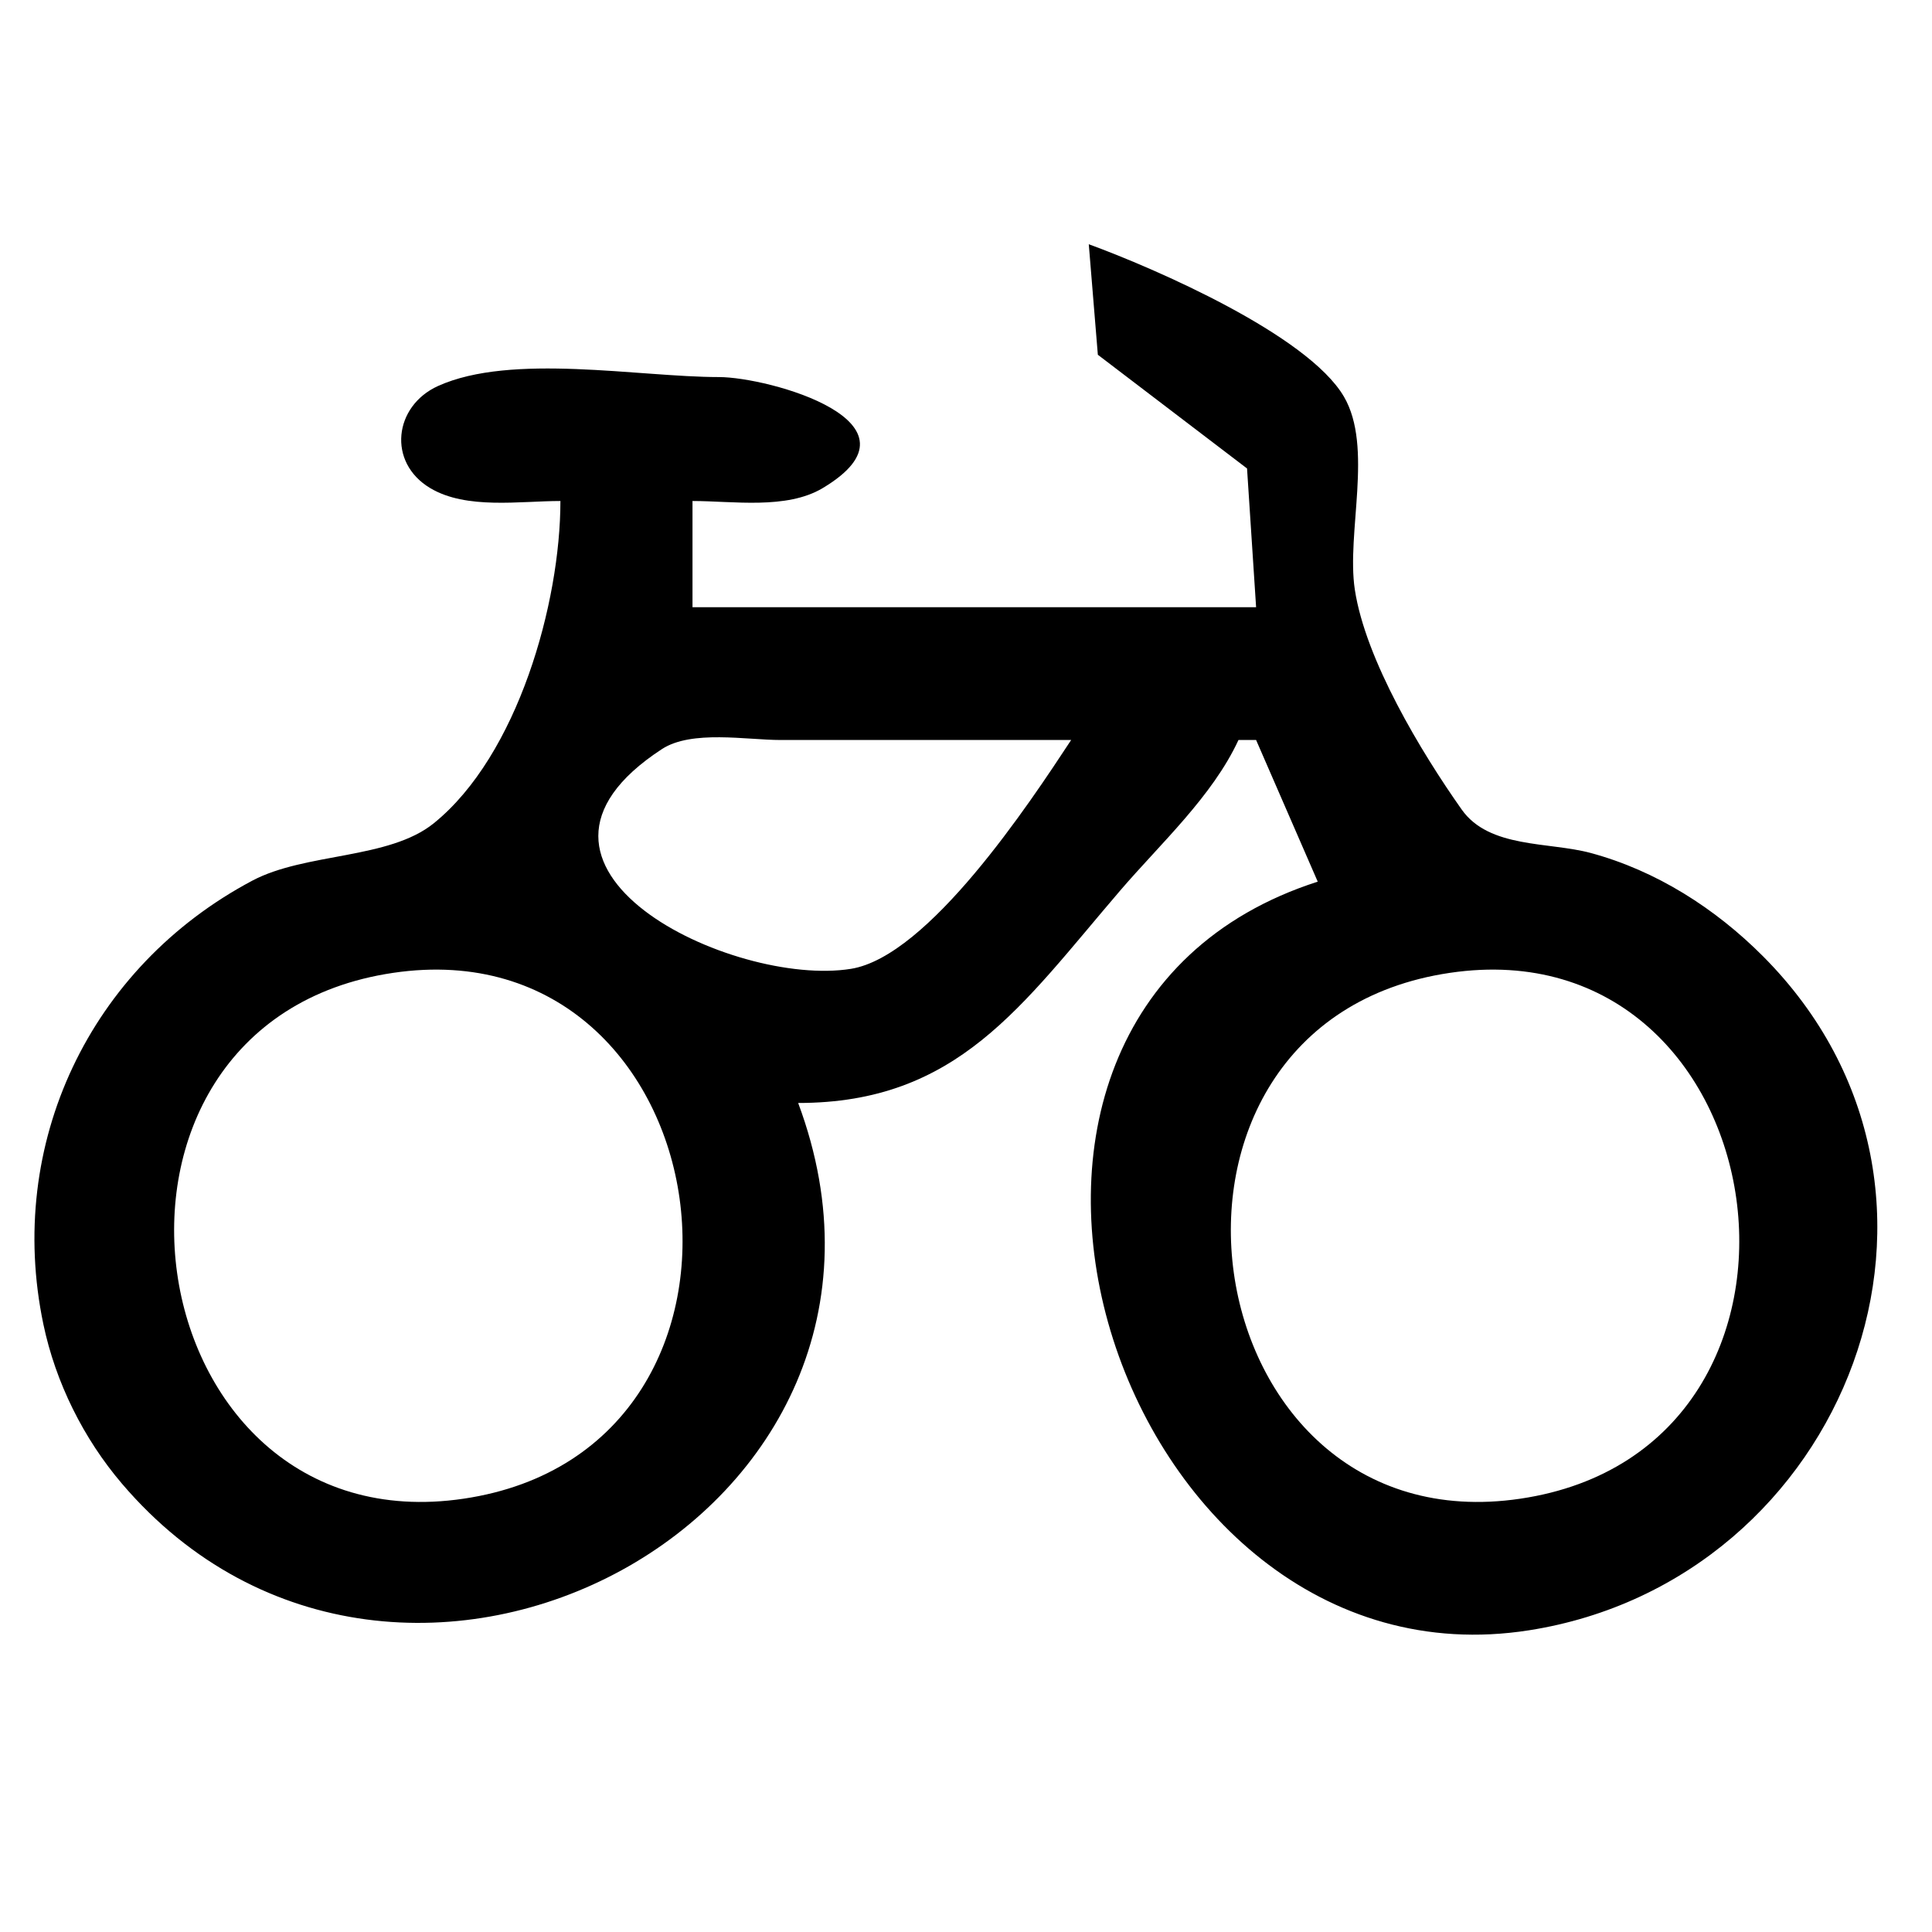 <?xml version="1.0" encoding="UTF-8" standalone="no"?>
<!-- Created with Inkscape (http://www.inkscape.org/) -->

<svg
   viewBox="0 0 56.9 56.9"
   id="Ebene_1"
   data-name="Ebene 1"
   version="1.1"
   xmlns="http://www.w3.org/2000/svg">
  <defs></defs>
  <path
     d="m 32.066,7.193 0.267,3.255 4.394,3.349 0.267,4.087 H 20.395 v -3.129 c 1.191,0 2.768,0.258 3.835,-0.38 3.241,-1.938 -1.594,-3.27 -3.057,-3.27 -2.35,-1.57e-4 -6.107,-0.716 -8.272,0.263 -1.3,0.588 -1.5,2.249 -0.231,3.007 1.067,0.638 2.644,0.38 3.835,0.38 0,2.994 -1.251,7.487 -3.729,9.491 -1.323,1.07 -3.781,0.86 -5.348,1.692 -4.786,2.542 -7.263,7.755 -6.15,13.065 0.359,1.712 1.181,3.365 2.314,4.693 8.167,9.578 24.453,0.947 19.915,-11.212 4.702,0 6.579,-2.869 9.486,-6.258 1.188,-1.385 2.713,-2.772 3.482,-4.432 h 0.519 l 1.815,4.172 c -12.359,3.966 -5.989,23.965 6.224,22.048 9.341,-1.466 13.813,-12.902 6.891,-19.85 -1.406,-1.411 -3.147,-2.523 -5.076,-3.043 -1.236,-0.333 -2.988,-0.13 -3.799,-1.279 -1.195,-1.693 -2.834,-4.411 -3.148,-6.48 C 39.649,15.697 40.451,13.168 39.58,11.681 38.512,9.86 34.009,7.904 32.066,7.193 M 31.547,21.794 c -1.222,1.858 -4.199,6.374 -6.488,6.74 -3.472,0.556 -10.907,-2.987 -5.565,-6.472 0.877,-0.572 2.494,-0.268 3.494,-0.268 h 8.559 M 11.577,28.652 C 21.368,27.202 23.595,42.666 13.652,44.139 3.873,45.587 1.627,30.126 11.577,28.652 m 31.122,0 C 52.49,27.202 54.717,42.666 44.774,44.139 34.995,45.587 32.749,30.126 42.699,28.652 Z"
     id="path228" />
</svg>
